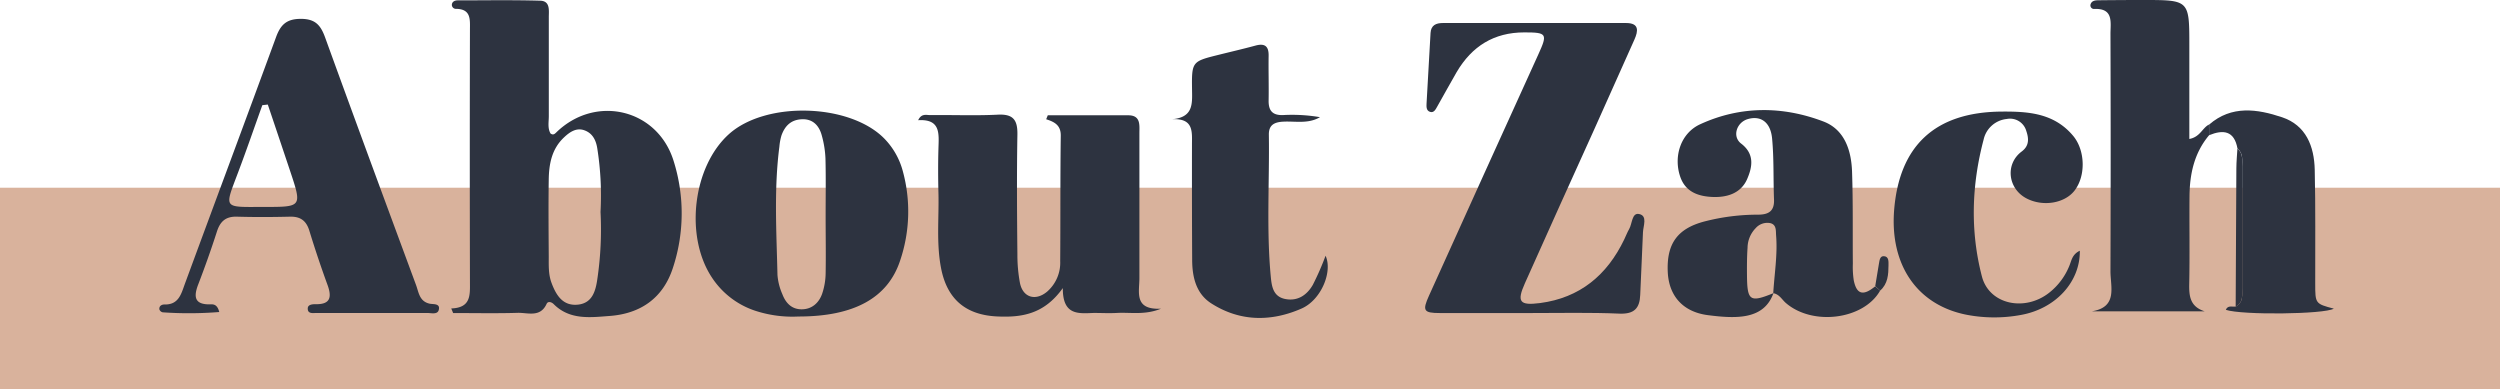 <svg xmlns="http://www.w3.org/2000/svg" viewBox="0 0 757 117.84"><defs><style>.cls-1{fill:#d9b29c;}.cls-2{fill:#2d3340;}</style></defs><g id="Layer_2" data-name="Layer 2"><g id="Layer_1-2" data-name="Layer 1"><rect class="cls-1" y="56.84" width="757" height="61"/><path class="cls-2" d="M136.64,93.4c6-.21,5.67-4.05,5.66-8q-.09-38.19,0-76.37c0-3,.42-6.28-4.15-6.35a1.23,1.23,0,0,1-1.33-1.21c.05-1,.93-1.36,1.76-1.36,8.32,0,16.65-.15,25,.1,3.1.09,2.59,3,2.6,5,0,10,0,20,0,29.95,0,1.78-.41,3.65.52,5.26.84.62,1.34.07,1.8-.38C180.39,28.52,199.17,33,204,48.83a52.66,52.66,0,0,1-.29,32.42c-3,9.09-9.81,13.72-19.06,14.42-5.87.44-12.11,1.31-17-3.59-.6-.6-1.7-1-2.14-.06-1.94,4.22-5.7,2.62-8.77,2.71-6.5.2-13,.06-19.53.06Zm45.2-29.22a91.47,91.47,0,0,0-1-19.35c-.4-2.42-1.42-4.48-3.87-5.37s-4.47.52-6.2,2.16c-3.68,3.46-4.54,8-4.61,12.74-.12,7.79-.05,15.59,0,23.39,0,2.65-.12,5.32.83,7.87,1.41,3.81,3.47,7.16,8.13,6.61,4.25-.51,5.24-4.14,5.75-7.71A102.55,102.55,0,0,0,181.84,64.18Z"/><path class="cls-2" d="M463.47,94.79c-9.16,0-18.32,0-27.47,0-4.93,0-5.36-.71-3.3-5.26q16.53-36.6,33.16-73.17c2.8-6.14,2.52-6.55-4.29-6.55-9.22,0-15.88,4.2-20.48,12-2,3.43-3.92,7-5.88,10.43-.49.85-1,2-2.17,1.64s-1.13-1.55-1.08-2.51q.56-10.71,1.21-21.4c.14-2.33,1.65-3,3.75-3q27.72,0,55.44,0c4.05,0,3.72,2.4,2.52,5.07q-6.11,13.68-12.23,27.33c-7,15.46-14,30.9-20.91,46.4-2.5,5.61-1.64,6.8,4.56,6,12.08-1.58,20.32-8.45,25.51-19.25.51-1.05.91-2.15,1.5-3.16.95-1.63.8-5,3-4.56,2.65.54,1.26,3.57,1.18,5.57-.23,6.31-.59,12.62-.83,18.93-.15,4.05-1.83,5.82-6.2,5.67C481.46,94.58,472.46,94.79,463.47,94.79Z"/><path class="cls-2" d="M317.27,34.91c8.12,0,16.24,0,24.36,0,3.84,0,3.38,3,3.38,5.4,0,14.63,0,29.27,0,43.9,0,4.26-1.72,9.68,6.55,9.26-4.92,2-9.19,1.06-13.37,1.29-2.33.13-4.67,0-7,0-4.6.17-9.43.83-9.37-7.53-5.65,7.93-12.44,8.94-19.9,8.59-9.39-.44-15.09-5.14-16.94-14.48-1.5-7.59-.63-15.26-.82-22.89-.11-4.49-.13-9,0-13.47s.71-9-6.14-8.58c1-2.13,2.49-1.54,3.66-1.55,6.82-.08,13.66.21,20.47-.13,4.76-.24,6,1.7,5.92,6.11-.21,12.13-.12,24.28,0,36.42a45.71,45.71,0,0,0,.77,8.42c.87,4.39,4.68,5.58,8.19,2.67a11.61,11.61,0,0,0,4-9.32c.1-12.63,0-25.28.17-37.91.05-3.16-1.85-4.19-4.42-5Z"/><path class="cls-2" d="M66.39,94.48a114,114,0,0,1-17.13.09,1.37,1.37,0,0,1-1-.89c-.13-1.05.73-1.5,1.56-1.48,4.18.08,5-3,6.09-6.06,9.21-25,18.51-49.9,27.67-74.88,1.36-3.71,3.13-5.55,7.51-5.55s6,1.9,7.36,5.64c9.06,25,18.3,50,27.52,74.93.83,2.23,1,5,4.16,5.68,1.12.22,3.25-.13,2.73,1.88-.38,1.51-2.29.92-3.54.93-7.65,0-15.31,0-23,0-3.5,0-7,0-10.49,0-1,0-2.68.36-2.64-1.37,0-1.19,1.42-1.3,2.38-1.29,4.48.09,4.94-2.12,3.63-5.76q-3-8.22-5.55-16.56c-.94-3-2.73-4.26-5.86-4.18-5.32.13-10.66.16-16,0-3.42-.11-5.12,1.41-6.12,4.55-1.73,5.38-3.63,10.72-5.66,16-1.5,3.89-1,6.13,3.77,6C64.79,92.1,65.85,92.31,66.39,94.48Zm14.7-62.82-1.66.19c-2.4,6.68-4.71,13.4-7.2,20-4.35,11.6-4.93,10.82,7.86,10.81,11.39,0,11.39,0,7.72-11Q84.47,41.68,81.09,31.66Z"/><path class="cls-2" d="M537,88.77c-2.86,8-11.08,7.8-19.9,6.65-7.62-1-11.76-5.93-12.1-13-.4-8.55,2.85-13.17,11.06-15.35A64.42,64.42,0,0,1,532.33,65c3.31,0,5-1.15,4.84-4.65-.24-6.14,0-12.32-.58-18.43-.47-5-3.5-7-7.38-5.85-3.38,1-4.77,5.28-2,7.4,4.17,3.19,3.39,7.12,1.84,10.72-1.94,4.5-6.39,5.71-10.91,5.43-4.09-.25-7.85-1.61-9.38-6.15-2.07-6.12.15-13.11,6-15.82,12.22-5.64,25-5.56,37.35-.87,6.42,2.43,8.47,8.74,8.69,15.18.32,9.3.16,18.62.24,27.94a26.5,26.5,0,0,0,.28,5c.87,4.27,2.86,4.79,6.48,1.8L569.3,88c-4.93,8.74-20.32,10.78-28.5,3.78-1.24-1.05-2-2.69-3.86-3,.34-5.8,1.33-11.57.87-17.4-.12-1.46.17-3.26-1.66-3.79a4.68,4.68,0,0,0-4.54,1.5A8.65,8.65,0,0,0,529.16,75c-.19,2.81-.2,5.65-.17,8.48C529.06,91.12,529.91,91.66,537,88.77Z"/><path class="cls-2" d="M241.78,95.84a36.13,36.13,0,0,1-12.41-1.53,25.06,25.06,0,0,1-13.75-10.2c-8.36-12.49-5.86-33.66,5.13-43.52,11.25-10.08,36.7-9.27,47.1,1.45a22.31,22.31,0,0,1,5.55,9.89,46.32,46.32,0,0,1-.85,27C268.82,90.2,258.64,95.84,241.78,95.84ZM250,65.45c0-5.82.1-11.65-.05-17.47a30.28,30.28,0,0,0-1.09-6.87c-.78-3-2.66-5.12-6-5s-5.2,2-6.24,4.93A16.93,16.93,0,0,0,236,44.4c-1.68,12.93-.87,25.92-.58,38.88a17.78,17.78,0,0,0,1.47,5.78c1,2.63,2.78,4.62,5.89,4.6s5.27-2,6.22-4.88a20.08,20.08,0,0,0,1-5.85C250.11,77.11,250,71.28,250,65.45Z"/><path class="cls-2" d="M668.92,40.94c-4.53,5.38-5.89,11.8-5.94,18.6-.07,8.8.1,17.62-.08,26.42-.08,3.77.28,6.91,4.71,8.32H633.35c8-1.27,5.68-7.41,5.7-12.2q.12-35.89,0-71.8c0-3.52,1-7.81-4.9-7.57A1.08,1.08,0,0,1,633,1.4c.3-1.19,1.42-1.31,2.41-1.32Q642.19,0,648.93,0c14,0,14,0,14,13.81V42.08c3.28-.6,3.95-3.37,5.93-4.35Z"/><path class="cls-2" d="M354.41,36.14c7-.4,6.6-4.65,6.54-9-.12-8.53,0-8.53,8.05-10.54,3.72-.93,7.45-1.79,11.14-2.79,2.82-.77,4.06.15,4,3.1-.07,4.49.08,9,0,13.48-.06,3.14,1.18,4.58,4.43,4.45a50.1,50.1,0,0,1,11.12.64c-3.52,2.07-7.29,1.2-10.92,1.35-2.74.11-4.6.87-4.56,3.94.21,14.29-.76,28.6.57,42.88.28,3,.68,6.19,4.46,6.9s6.54-1.27,8.29-4.31a81.4,81.4,0,0,0,3.85-8.8c2.21,4.8-1.33,13.42-7.3,16-9.12,4-18.55,4-27.22-1.52-4.63-2.91-5.84-7.91-5.87-13.12q-.09-17.46-.06-34.93C360.92,39.93,361.59,35.54,354.41,36.14Z"/><path class="cls-2" d="M629.77,75.92c.14,9.4-7.28,17.53-17.8,19.44a44.23,44.23,0,0,1-16.89-.13c-14.64-3.08-22.73-15-21.56-31.3C575,44.13,585.92,34,605.87,33.79c8.18-.08,16.06.41,21.86,7.32,3.73,4.44,3.9,12.29.34,16.73-3,3.71-9.32,4.76-14.2,2.36-5.9-2.89-6.83-10.5-1.68-14.34,2.38-1.78,2.11-4.06,1.35-6.27a5.11,5.11,0,0,0-5.9-3.56,8,8,0,0,0-7,6.24C597,56,596.55,70,600.12,83.7c2.2,8.51,13,10.79,20.42,4.9a19.69,19.69,0,0,0,6.15-8.35C627.28,78.78,627.51,77,629.77,75.92Z"/><path class="cls-2" d="M668.92,40.94l0-3.21C675.73,31.81,683.51,33,691,35.5c7.27,2.43,9.73,8.79,9.9,15.86.27,11.47.12,23,.15,34.43,0,6.17,0,6.17,5.63,7.67-2.92,1.71-27.71,2-32.7.36.6-1.48,1.93-.85,3-1,2.42-1.29,1.93-3.62,1.94-5.7q0-18.31,0-36.63c0-1.93.41-4-1.41-5.52C676.53,39.56,673.23,39.18,668.92,40.94Z"/><path class="cls-2" d="M677.49,45c1.82,1.49,1.41,3.59,1.41,5.52q0,18.31,0,36.63c0,2.08.48,4.41-1.94,5.7q.09-20.94.21-41.89C677.18,48.92,677.38,46.94,677.49,45Z"/><path class="cls-2" d="M569.3,88l-1.48-1.37c.37-2.28.73-4.56,1.13-6.83.17-1,.3-2.3,1.49-2.23,1.53.09,1.4,1.61,1.4,2.72C571.82,83.12,571.66,85.94,569.3,88Z"/></g></g></svg>